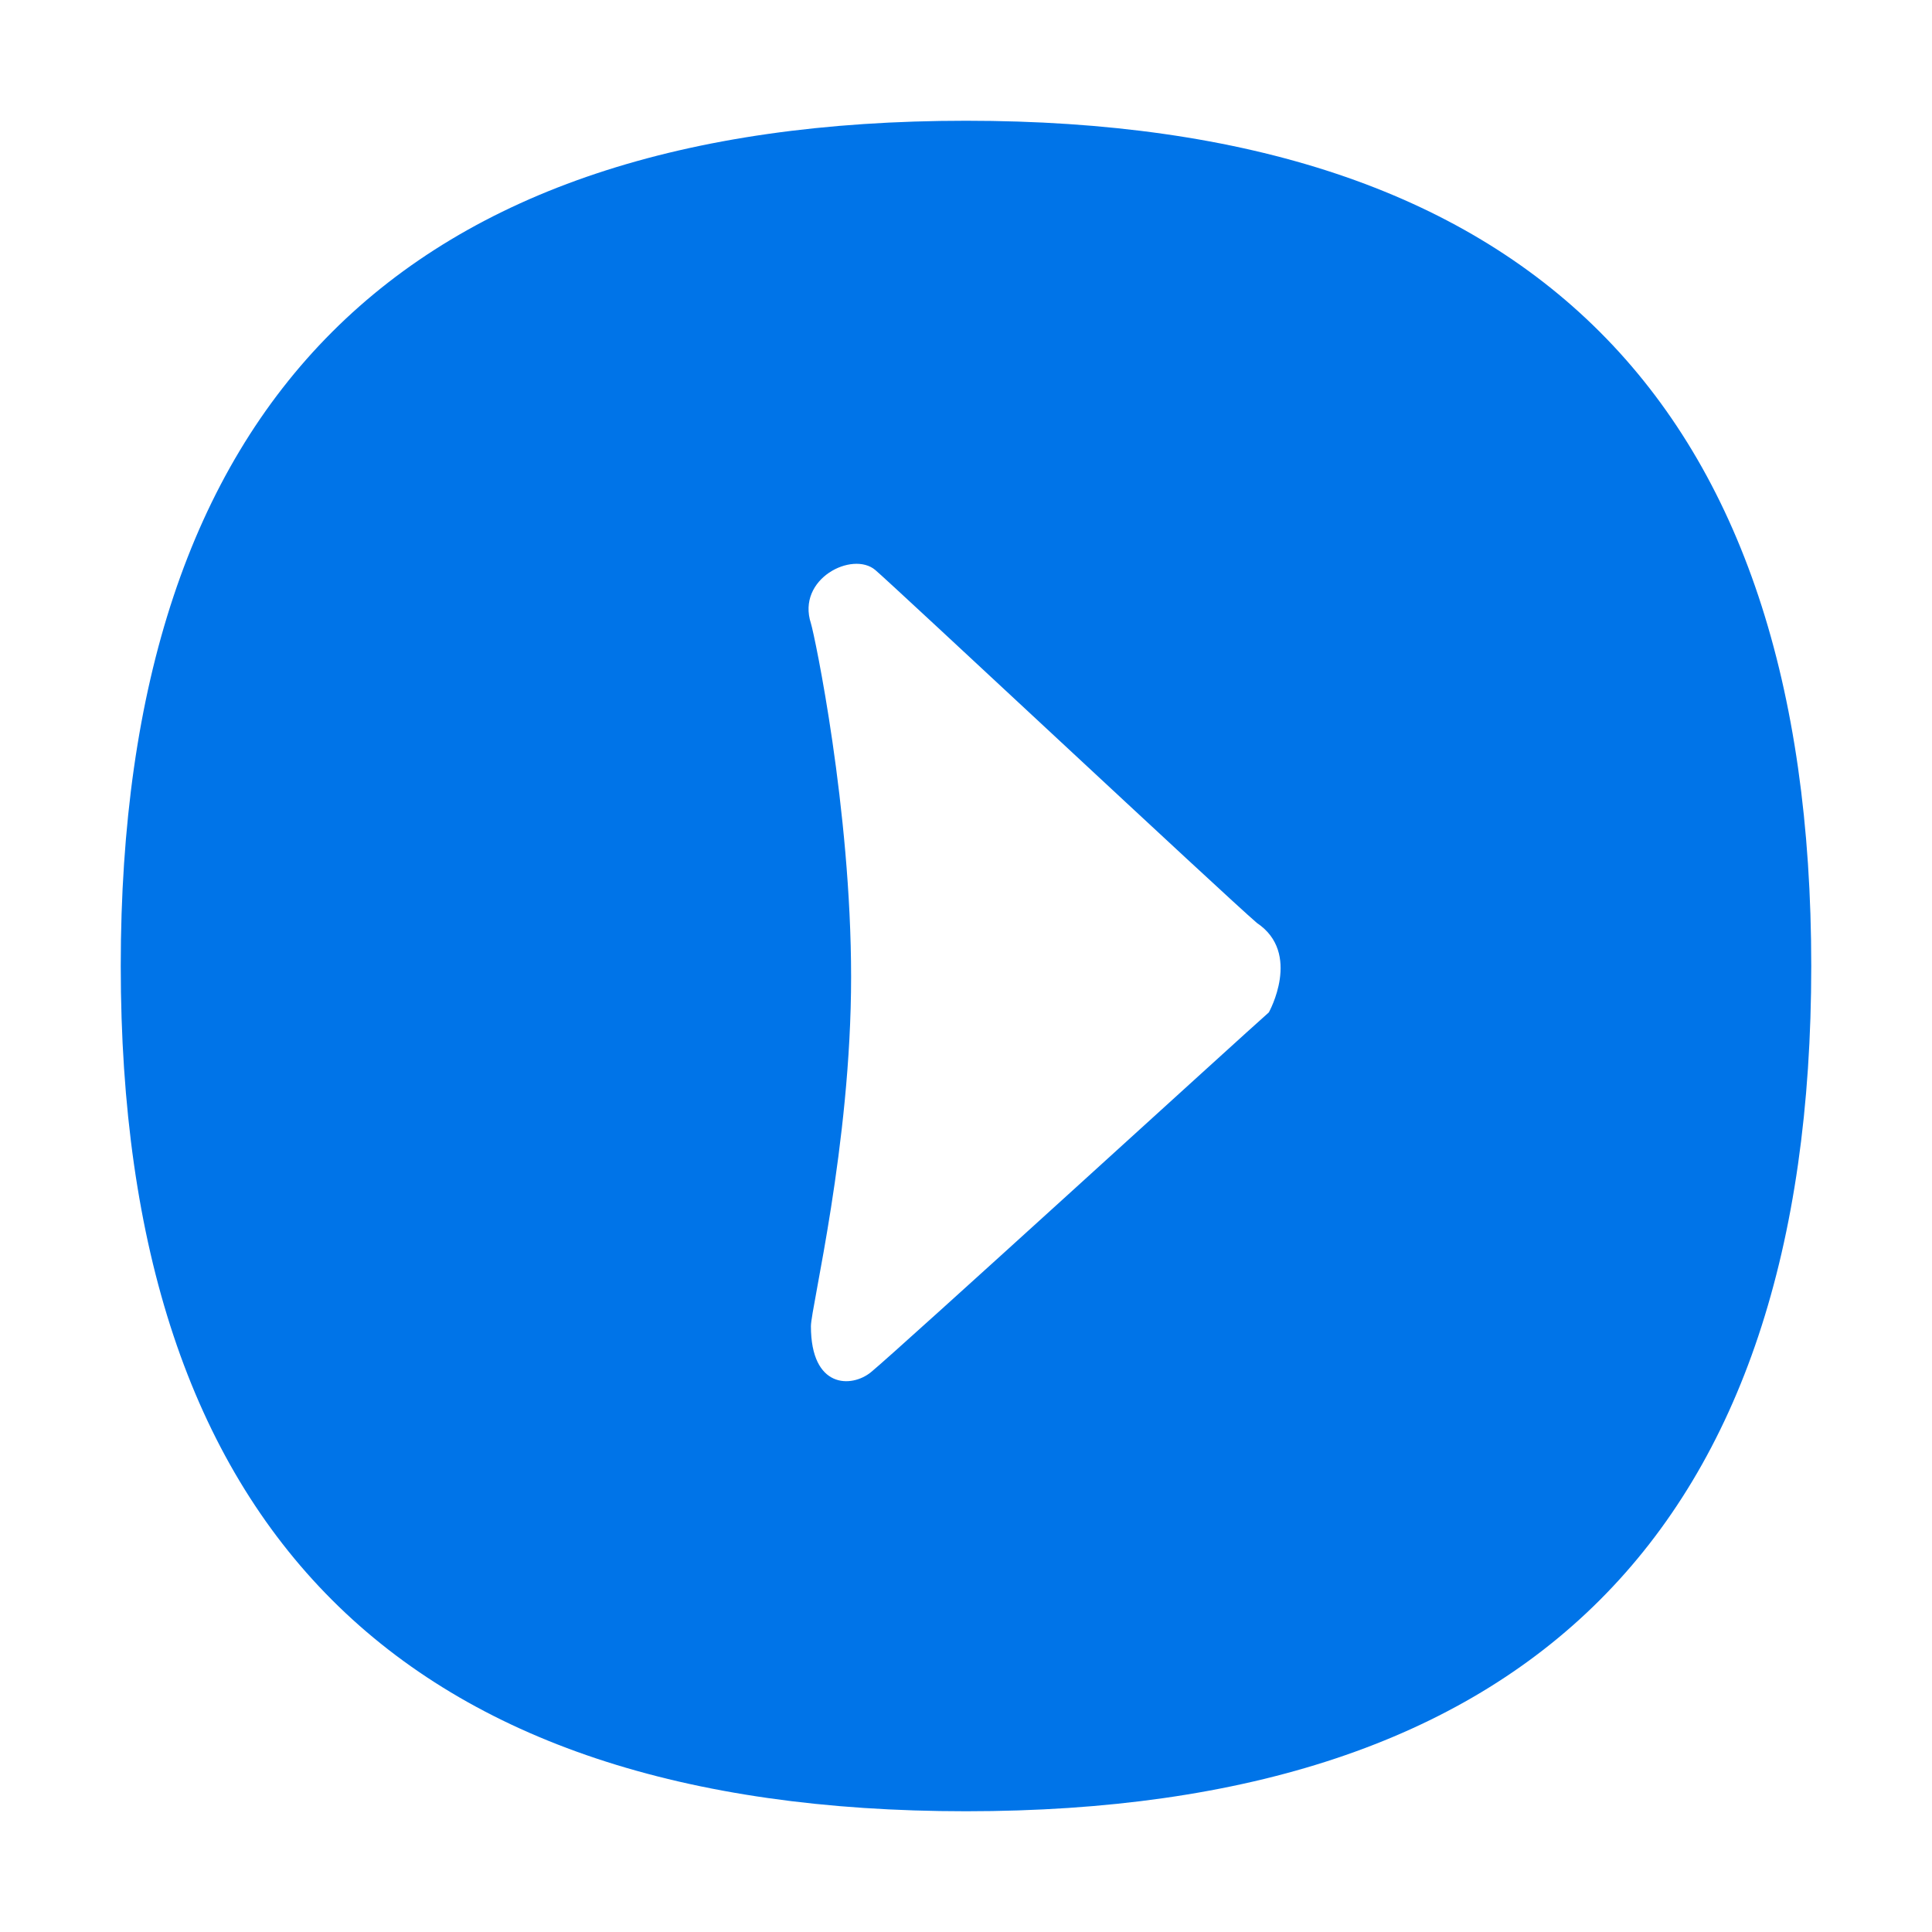 <?xml version="1.0" standalone="no"?><!DOCTYPE svg PUBLIC "-//W3C//DTD SVG 1.1//EN" "http://www.w3.org/Graphics/SVG/1.1/DTD/svg11.dtd"><svg class="icon" width="128px" height="128.00px" viewBox="0 0 1024 1024" version="1.1" xmlns="http://www.w3.org/2000/svg"><path fill="#0074e8" d="M64 512c0 298.7 149.3 448 448 448 298.6 0 448-149.3 448-448S810.7 64 512 64 64 213.3 64 512z m399.9-209.9c9.6 8.1 185.9 173.1 202.3 187.1 23.9 16 6.3 47.4 6.3 47.4-11.8 10.3-196.9 179.3-210.9 190.7-10.3 8.4-31.8 8.7-31.8-24.4 0-9.7 21.3-96.1 21.3-185.1s-19.3-181-21.3-187.4c-7.7-23.7 22-38.5 34.1-28.3z"  /></svg>
